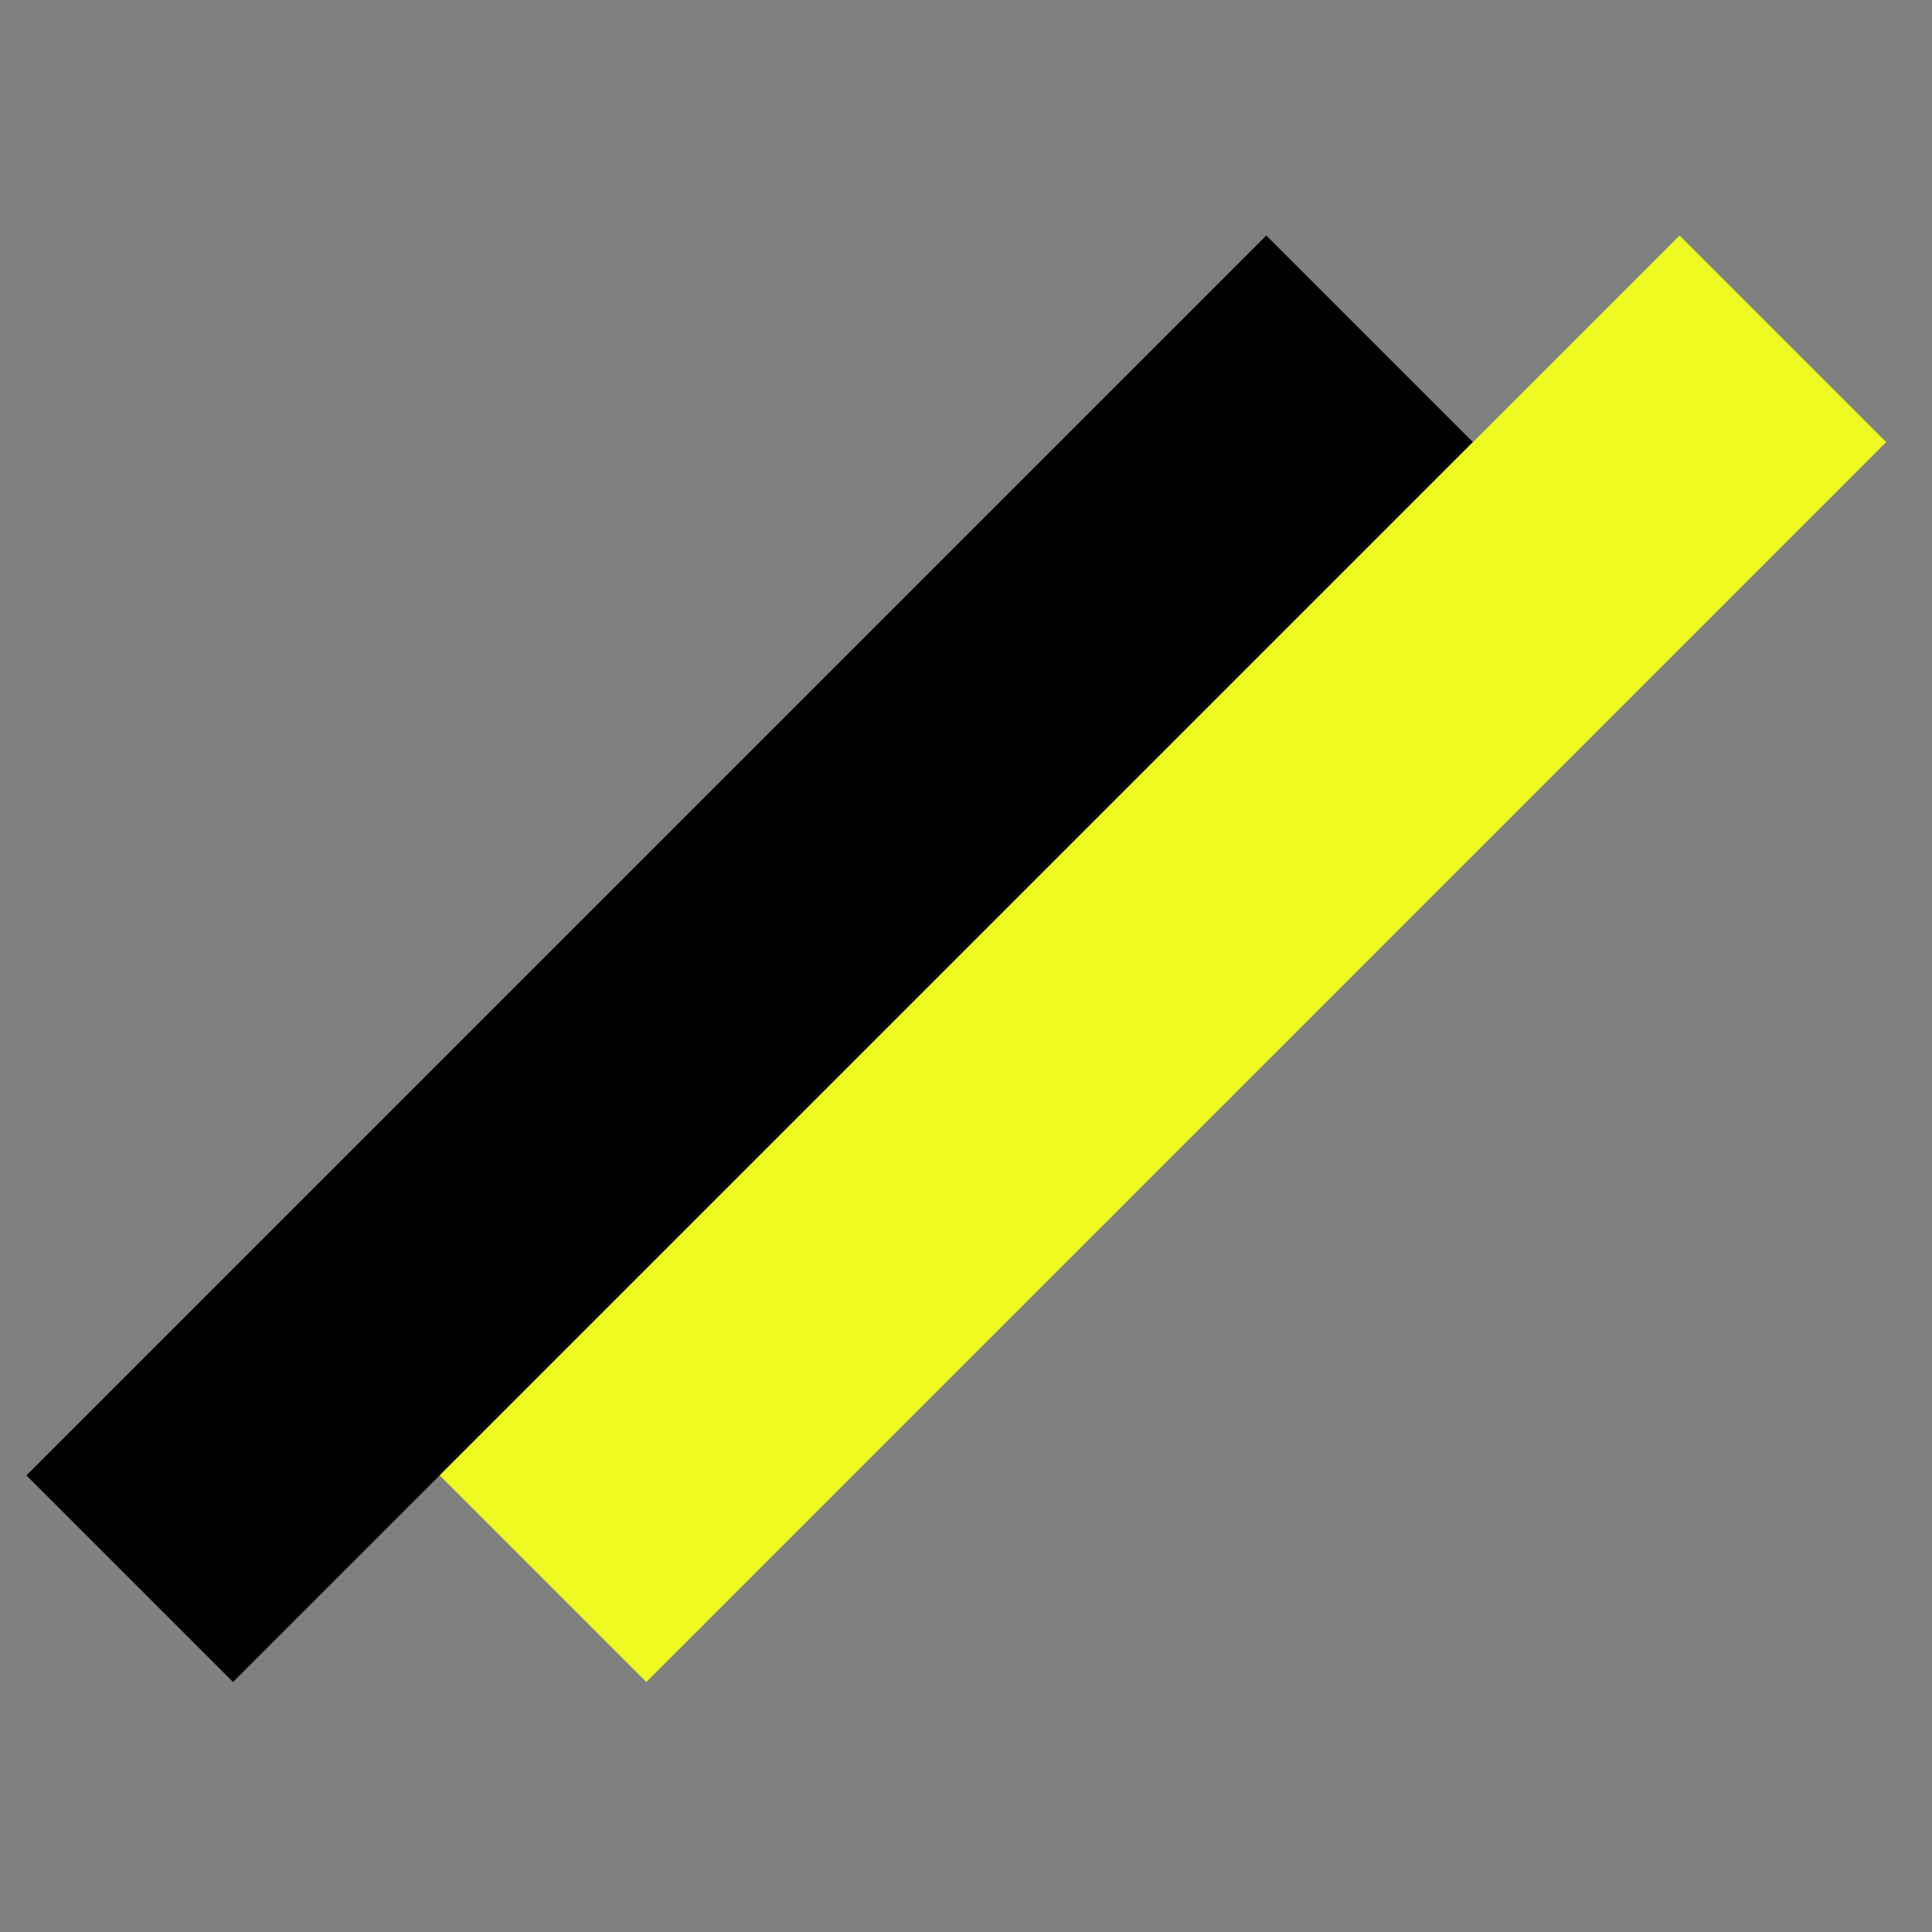 <svg width="32" height="32" viewBox="0 0 32 32" fill="none" xmlns="http://www.w3.org/2000/svg">
<rect x="0" y="0" width="32" height="32" fill="#808080" stroke="none"/>
<rect x="0.437" y="24.437" width="29.043" height="4.84" transform="rotate(-45 0.437 24.437)" fill="#000000"/>
<rect x="7.283" y="24.437" width="29.043" height="4.84" transform="rotate(-45 7.283 24.437)" fill="#effa20"/>
</svg>
